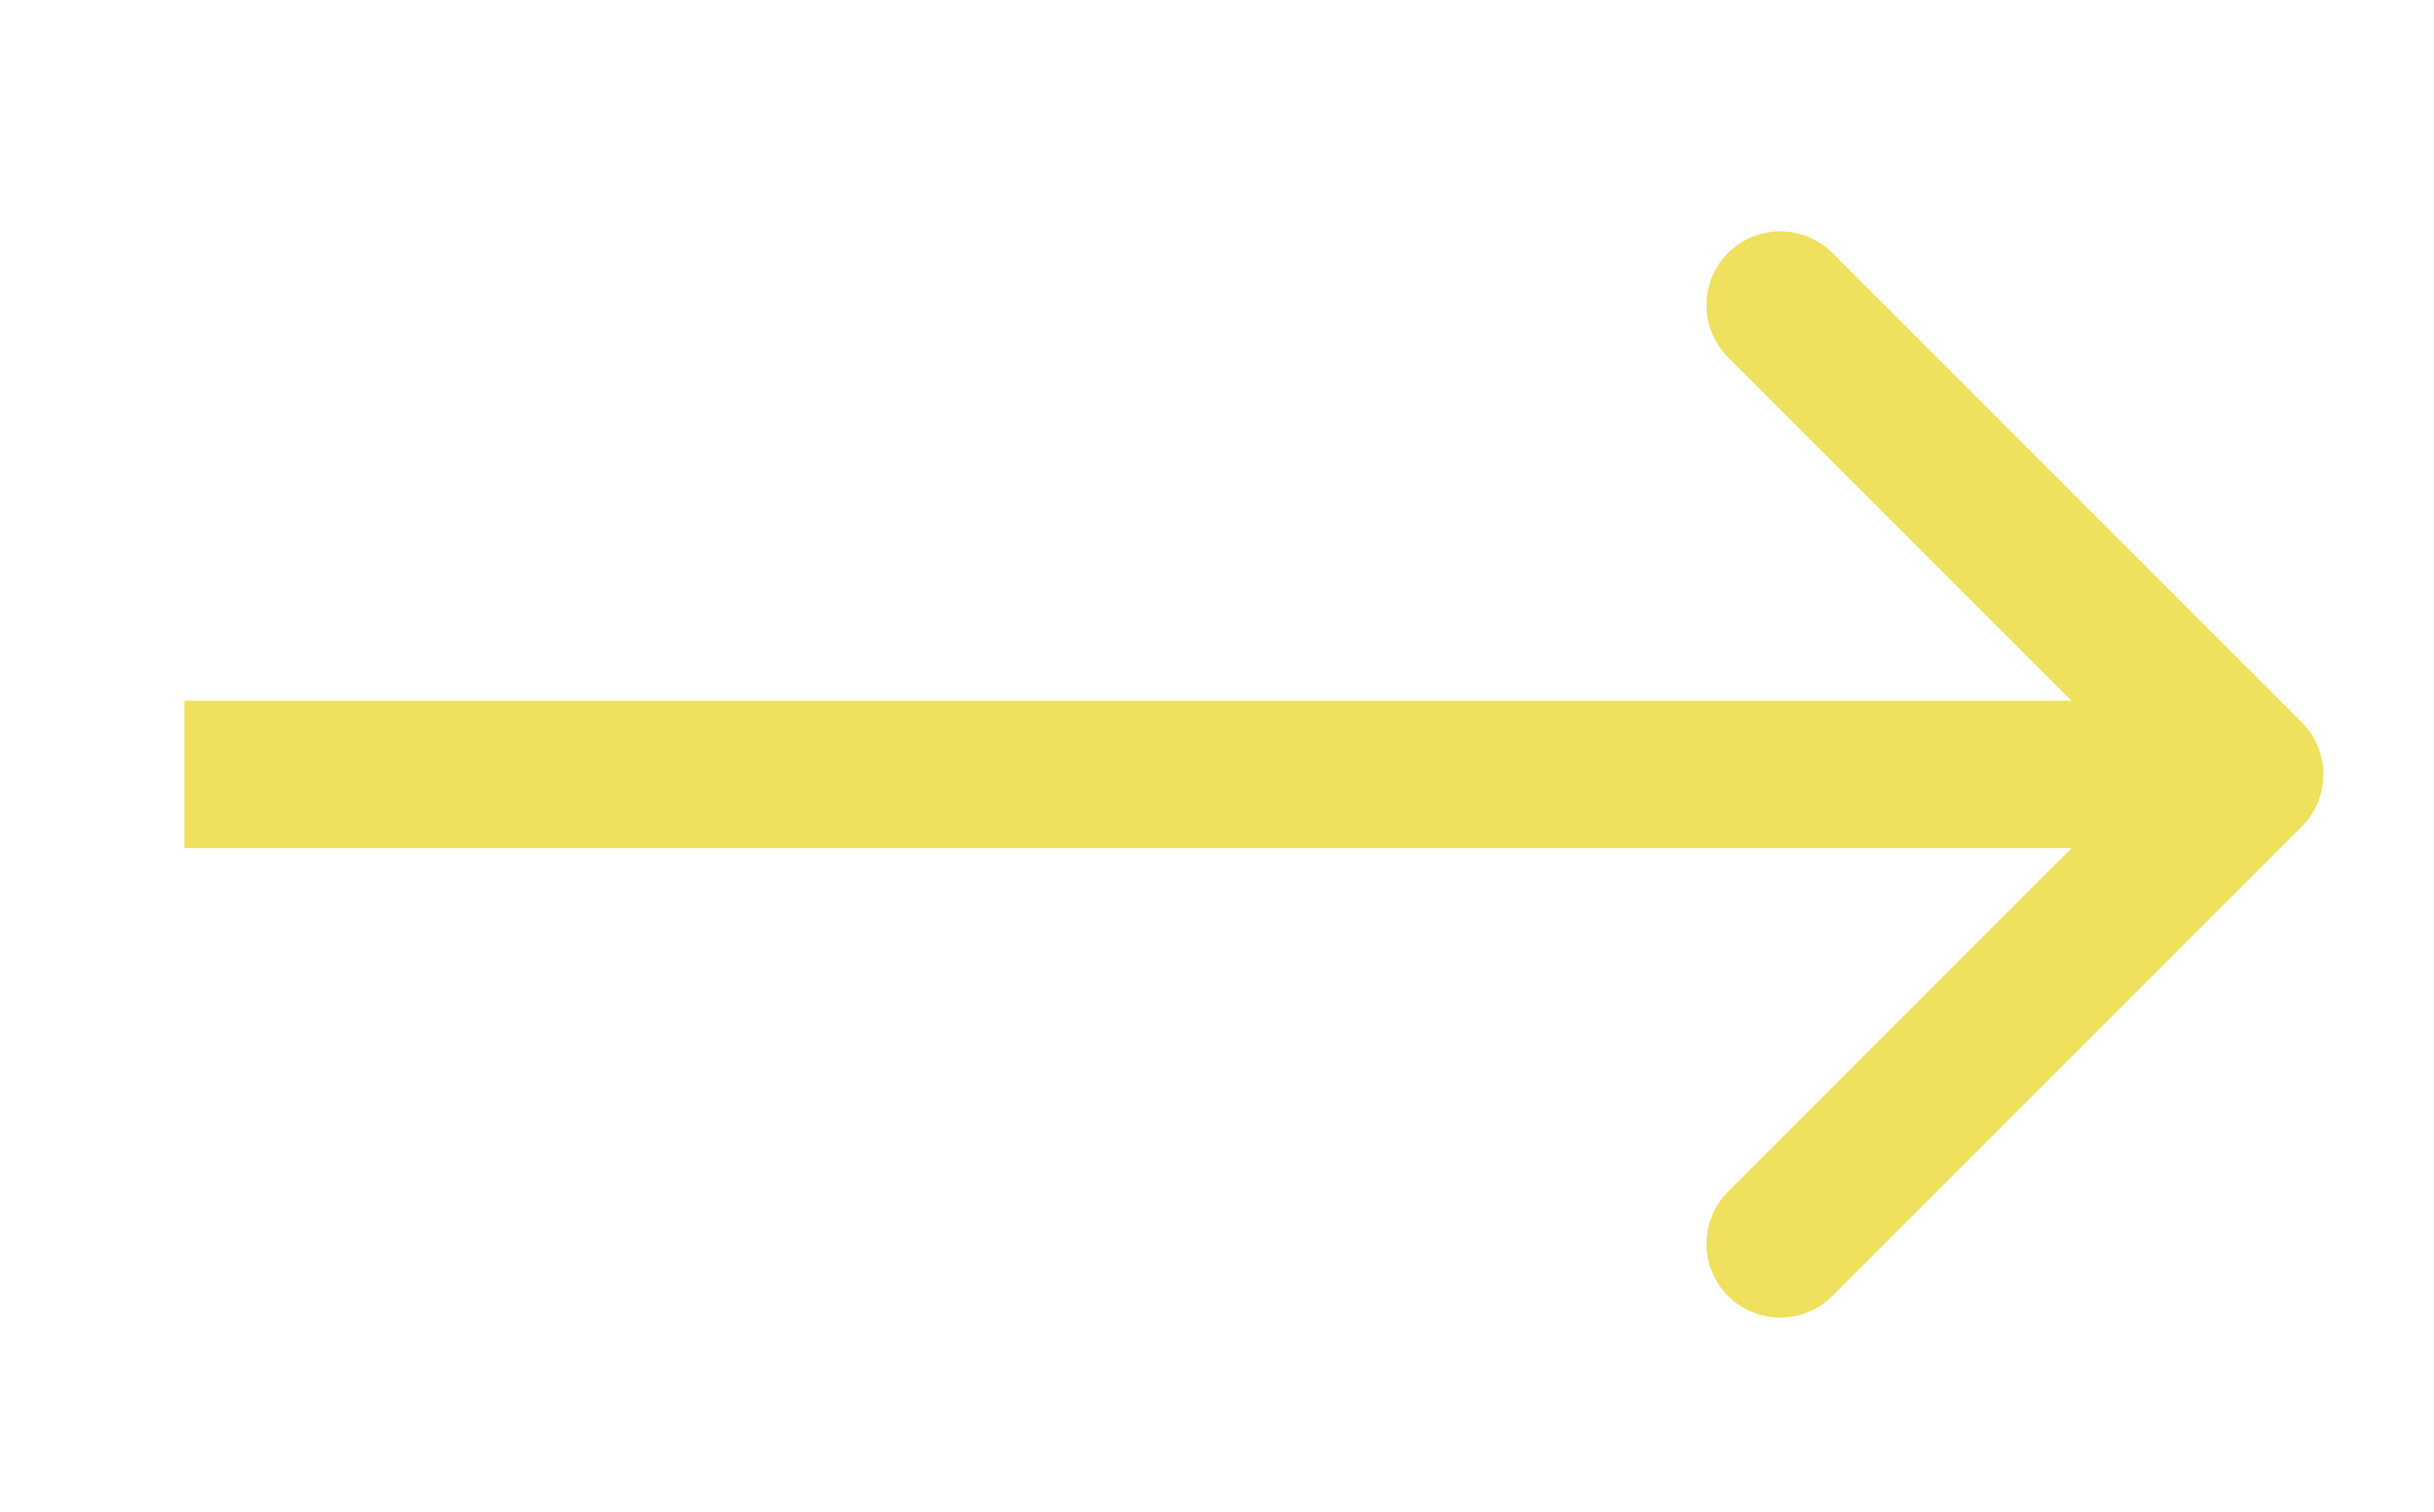 <svg width="66" height="41" viewBox="0 0 66 41" fill="none" xmlns="http://www.w3.org/2000/svg">
<path d="M62.414 22.414C63.195 21.633 63.195 20.367 62.414 19.586L49.686 6.858C48.905 6.077 47.639 6.077 46.858 6.858C46.077 7.639 46.077 8.905 46.858 9.686L58.172 21L46.858 32.314C46.077 33.095 46.077 34.361 46.858 35.142C47.639 35.923 48.905 35.923 49.686 35.142L62.414 22.414ZM5 23L61 23L61 19L5 19L5 23Z" fill="#EFE05D"/>
</svg>
